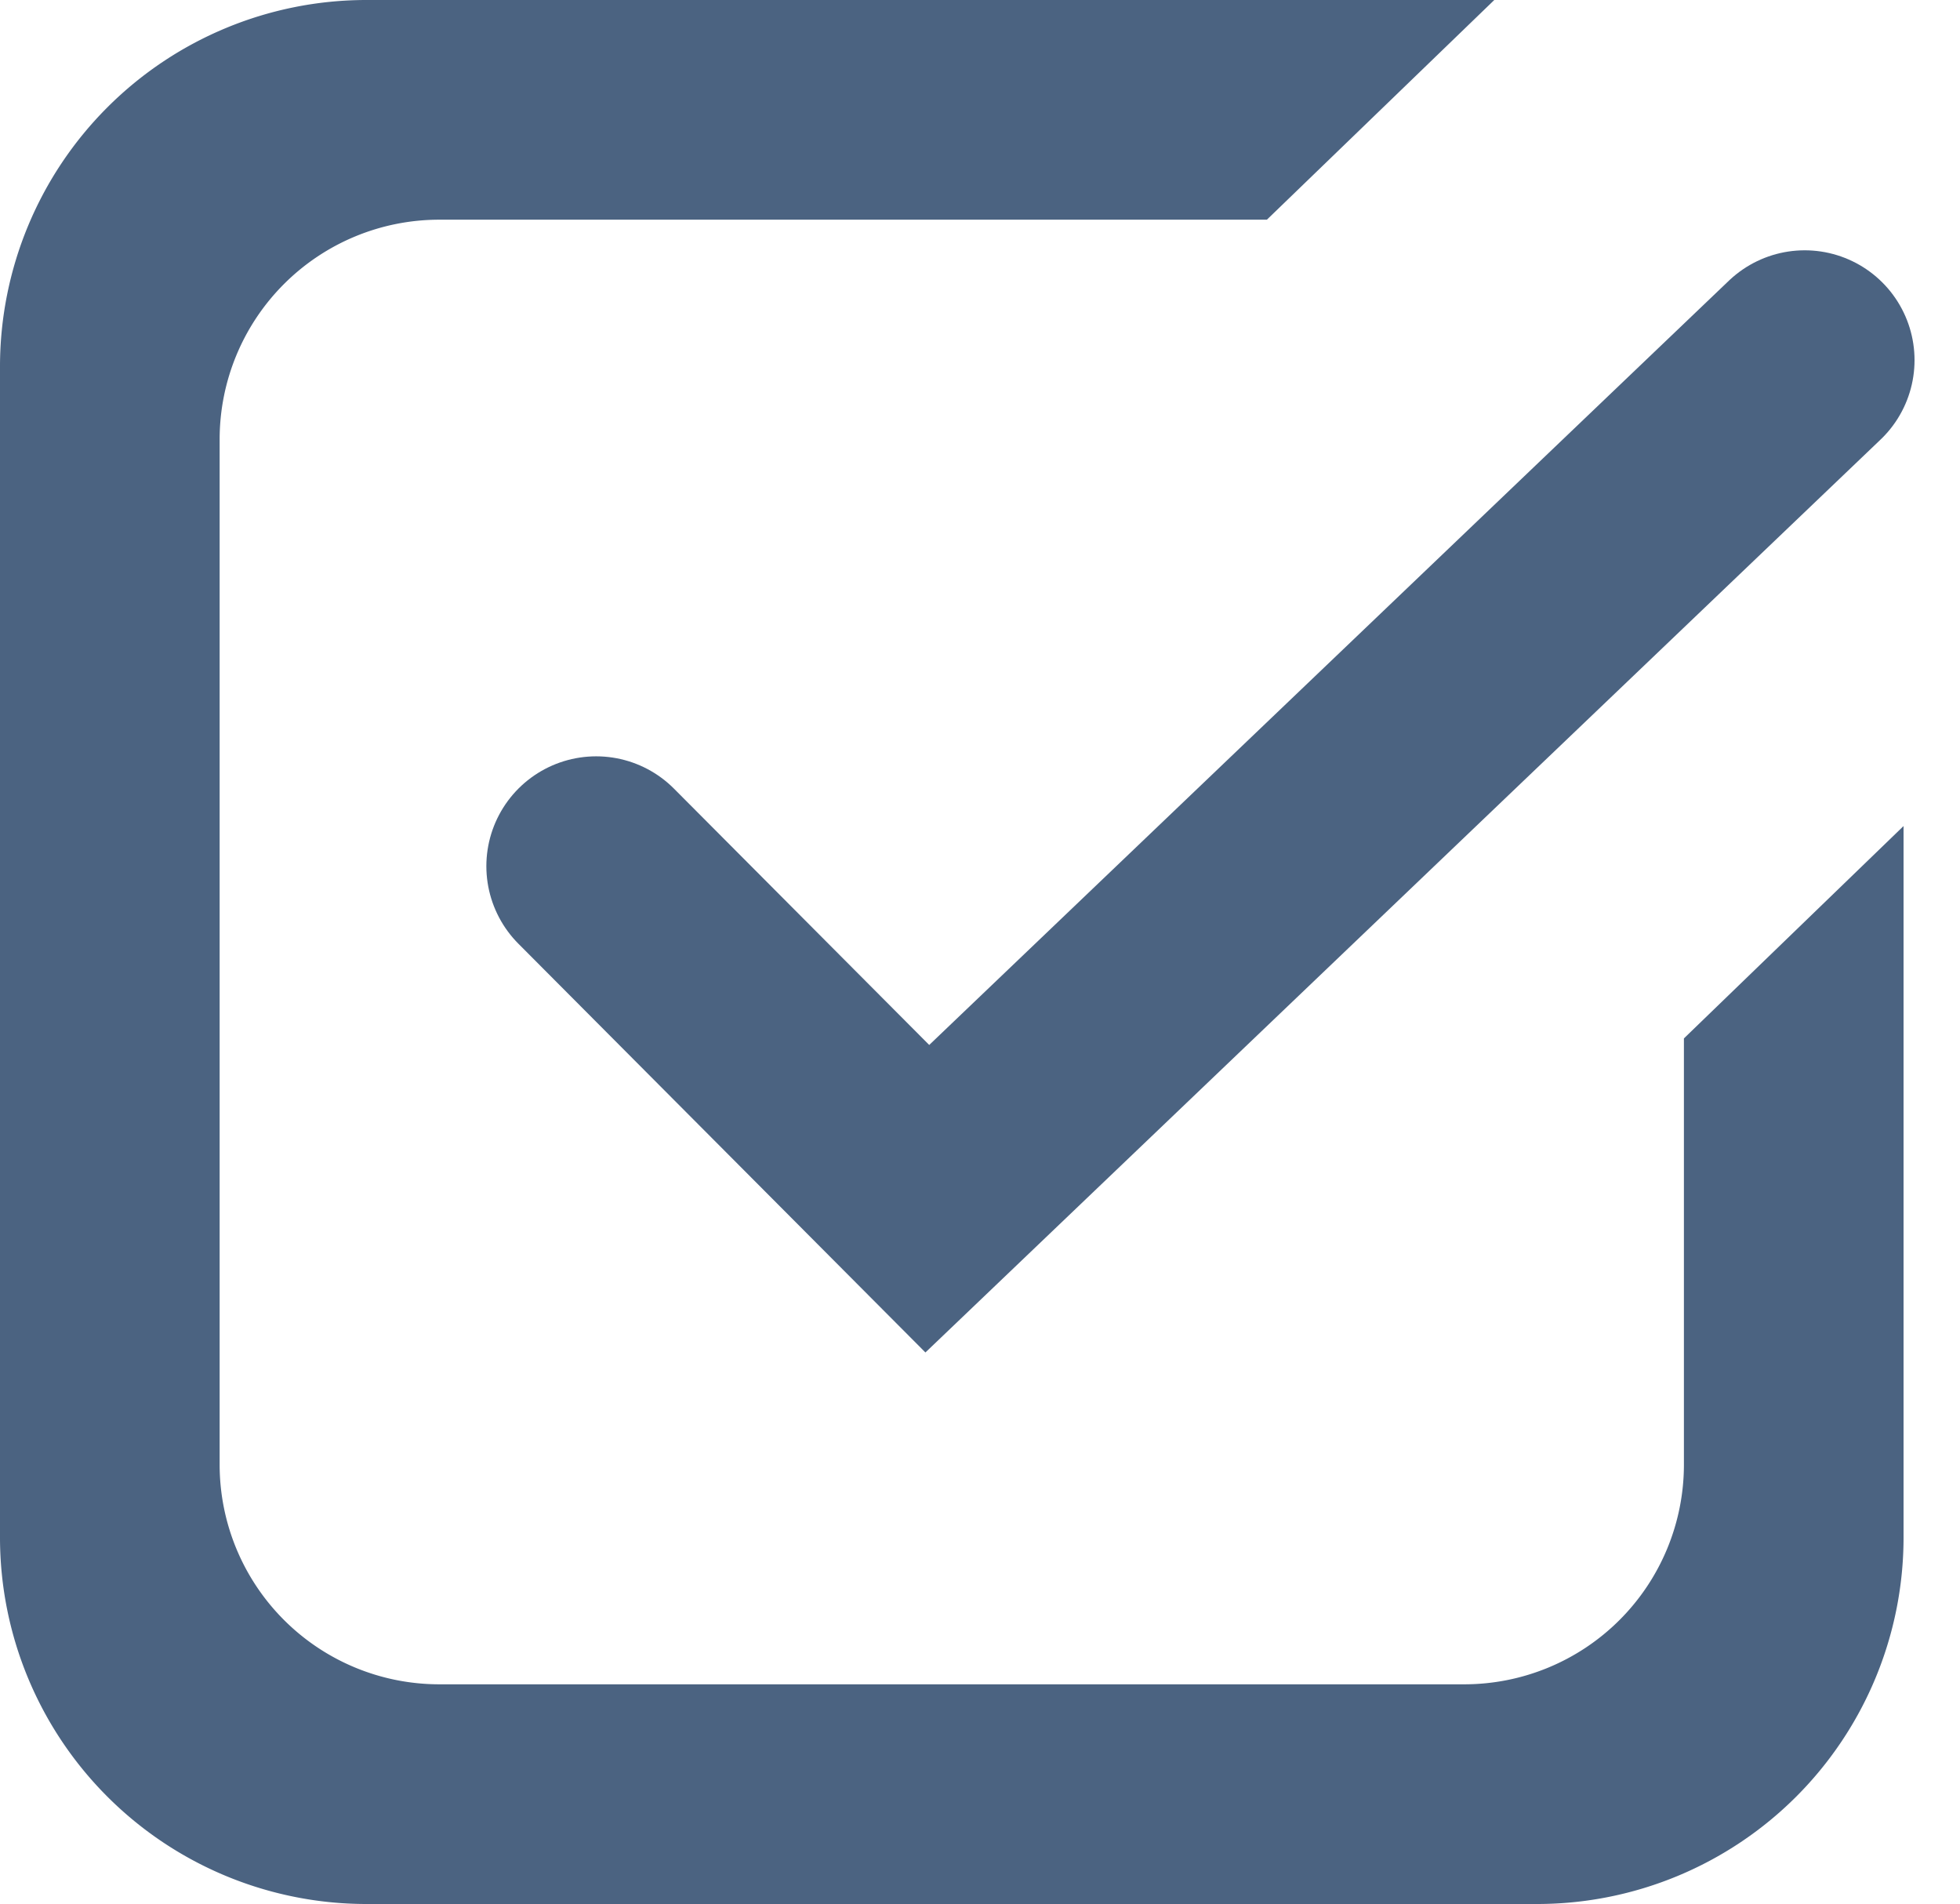 <svg xmlns="http://www.w3.org/2000/svg" width="26.771" height="26" viewBox="0 0 26.771 26">
  <g id="Group_645" data-name="Group 645" transform="translate(12417 15319)">
    <path id="Subtraction_56" data-name="Subtraction 56" d="M21,31.511H5a5.006,5.006,0,0,1-5-5v-16a5.006,5.006,0,0,1,5-5H20.41l-3.106,3H6a3,3,0,0,0-3,3v14a3,3,0,0,0,3,3H20a3,3,0,0,0,3-3V19.691l3-2.9V26.51A5.006,5.006,0,0,1,21,31.511Z" transform="translate(-12417 -15324.511)" fill="#4b6381"/>
    <path id="Path_207" data-name="Path 207" d="M8293.957,2997.887l4.523,4.541,11.984-11.451" transform="translate(-20702.814 -18305.059)" fill="none" stroke="#4b6381" stroke-linecap="round" stroke-width="3"/>
  </g>
</svg>
